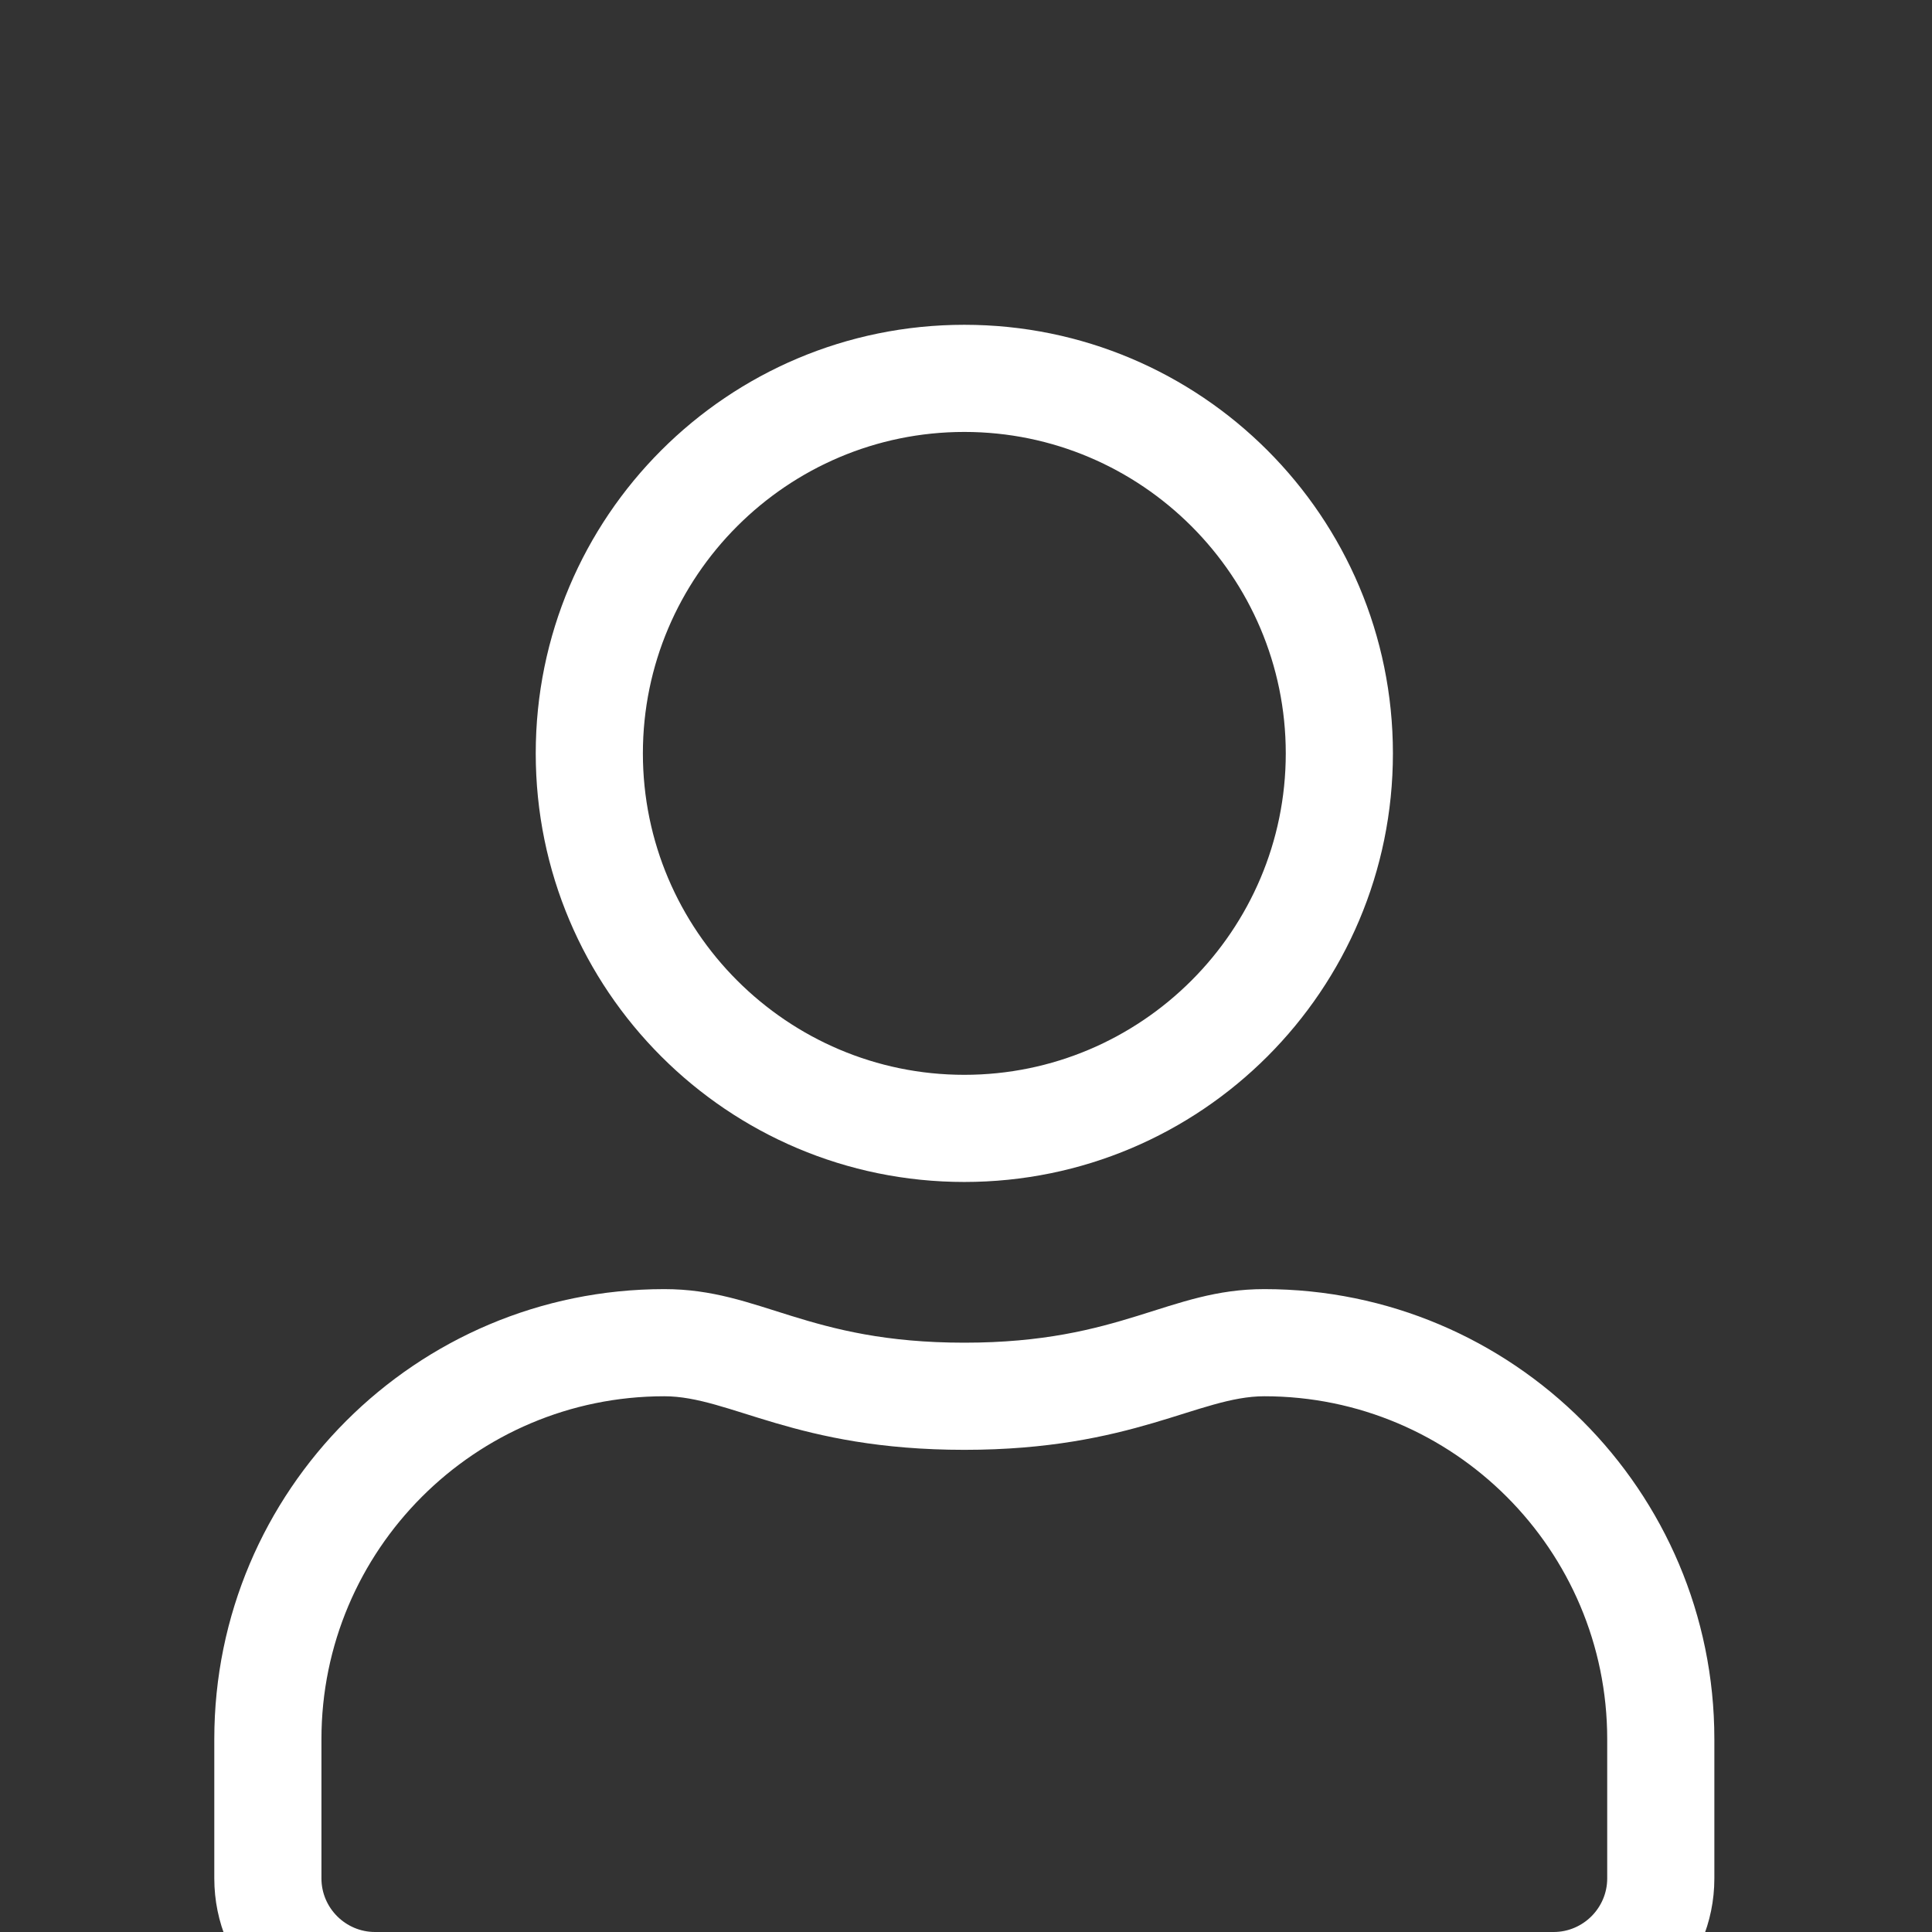 <svg width="577" height="577" viewBox="0 0 577 577" fill="none" xmlns="http://www.w3.org/2000/svg">
<rect x="0" y="0" width="577" height="577" fill="#333333" stroke="none"/>
<g clip-path="url(#clip0)">
<path d="M377.6 385C348.9 385 335.1 401 288 401C240.9 401 227.2 385 198.4 385C124.2 385 64 445.2 64 519.4V561C64 587.5 85.5 609 112 609H464C490.5 609 512 587.5 512 561V519.4C512 445.2 451.8 385 377.6 385ZM480 561C480 569.8 472.8 577 464 577H112C103.2 577 96 569.8 96 561V519.4C96 462.9 141.9 417 198.4 417C218 417 237.5 433 288 433C338.4 433 358 417 377.6 417C434.1 417 480 462.9 480 519.4V561ZM288 353C358.7 353 416 295.7 416 225C416 154.3 358.7 97 288 97C217.3 97 160 154.3 160 225C160 295.7 217.3 353 288 353ZM288 129C340.9 129 384 172.1 384 225C384 277.9 340.9 321 288 321C235.1 321 192 277.9 192 225C192 172.1 235.1 129 288 129Z" fill="white"/>
</g>
<defs>
<clipPath id="clip0">
<rect width="577" height="577" fill="white"/>
</clipPath>
</defs>
</svg>
